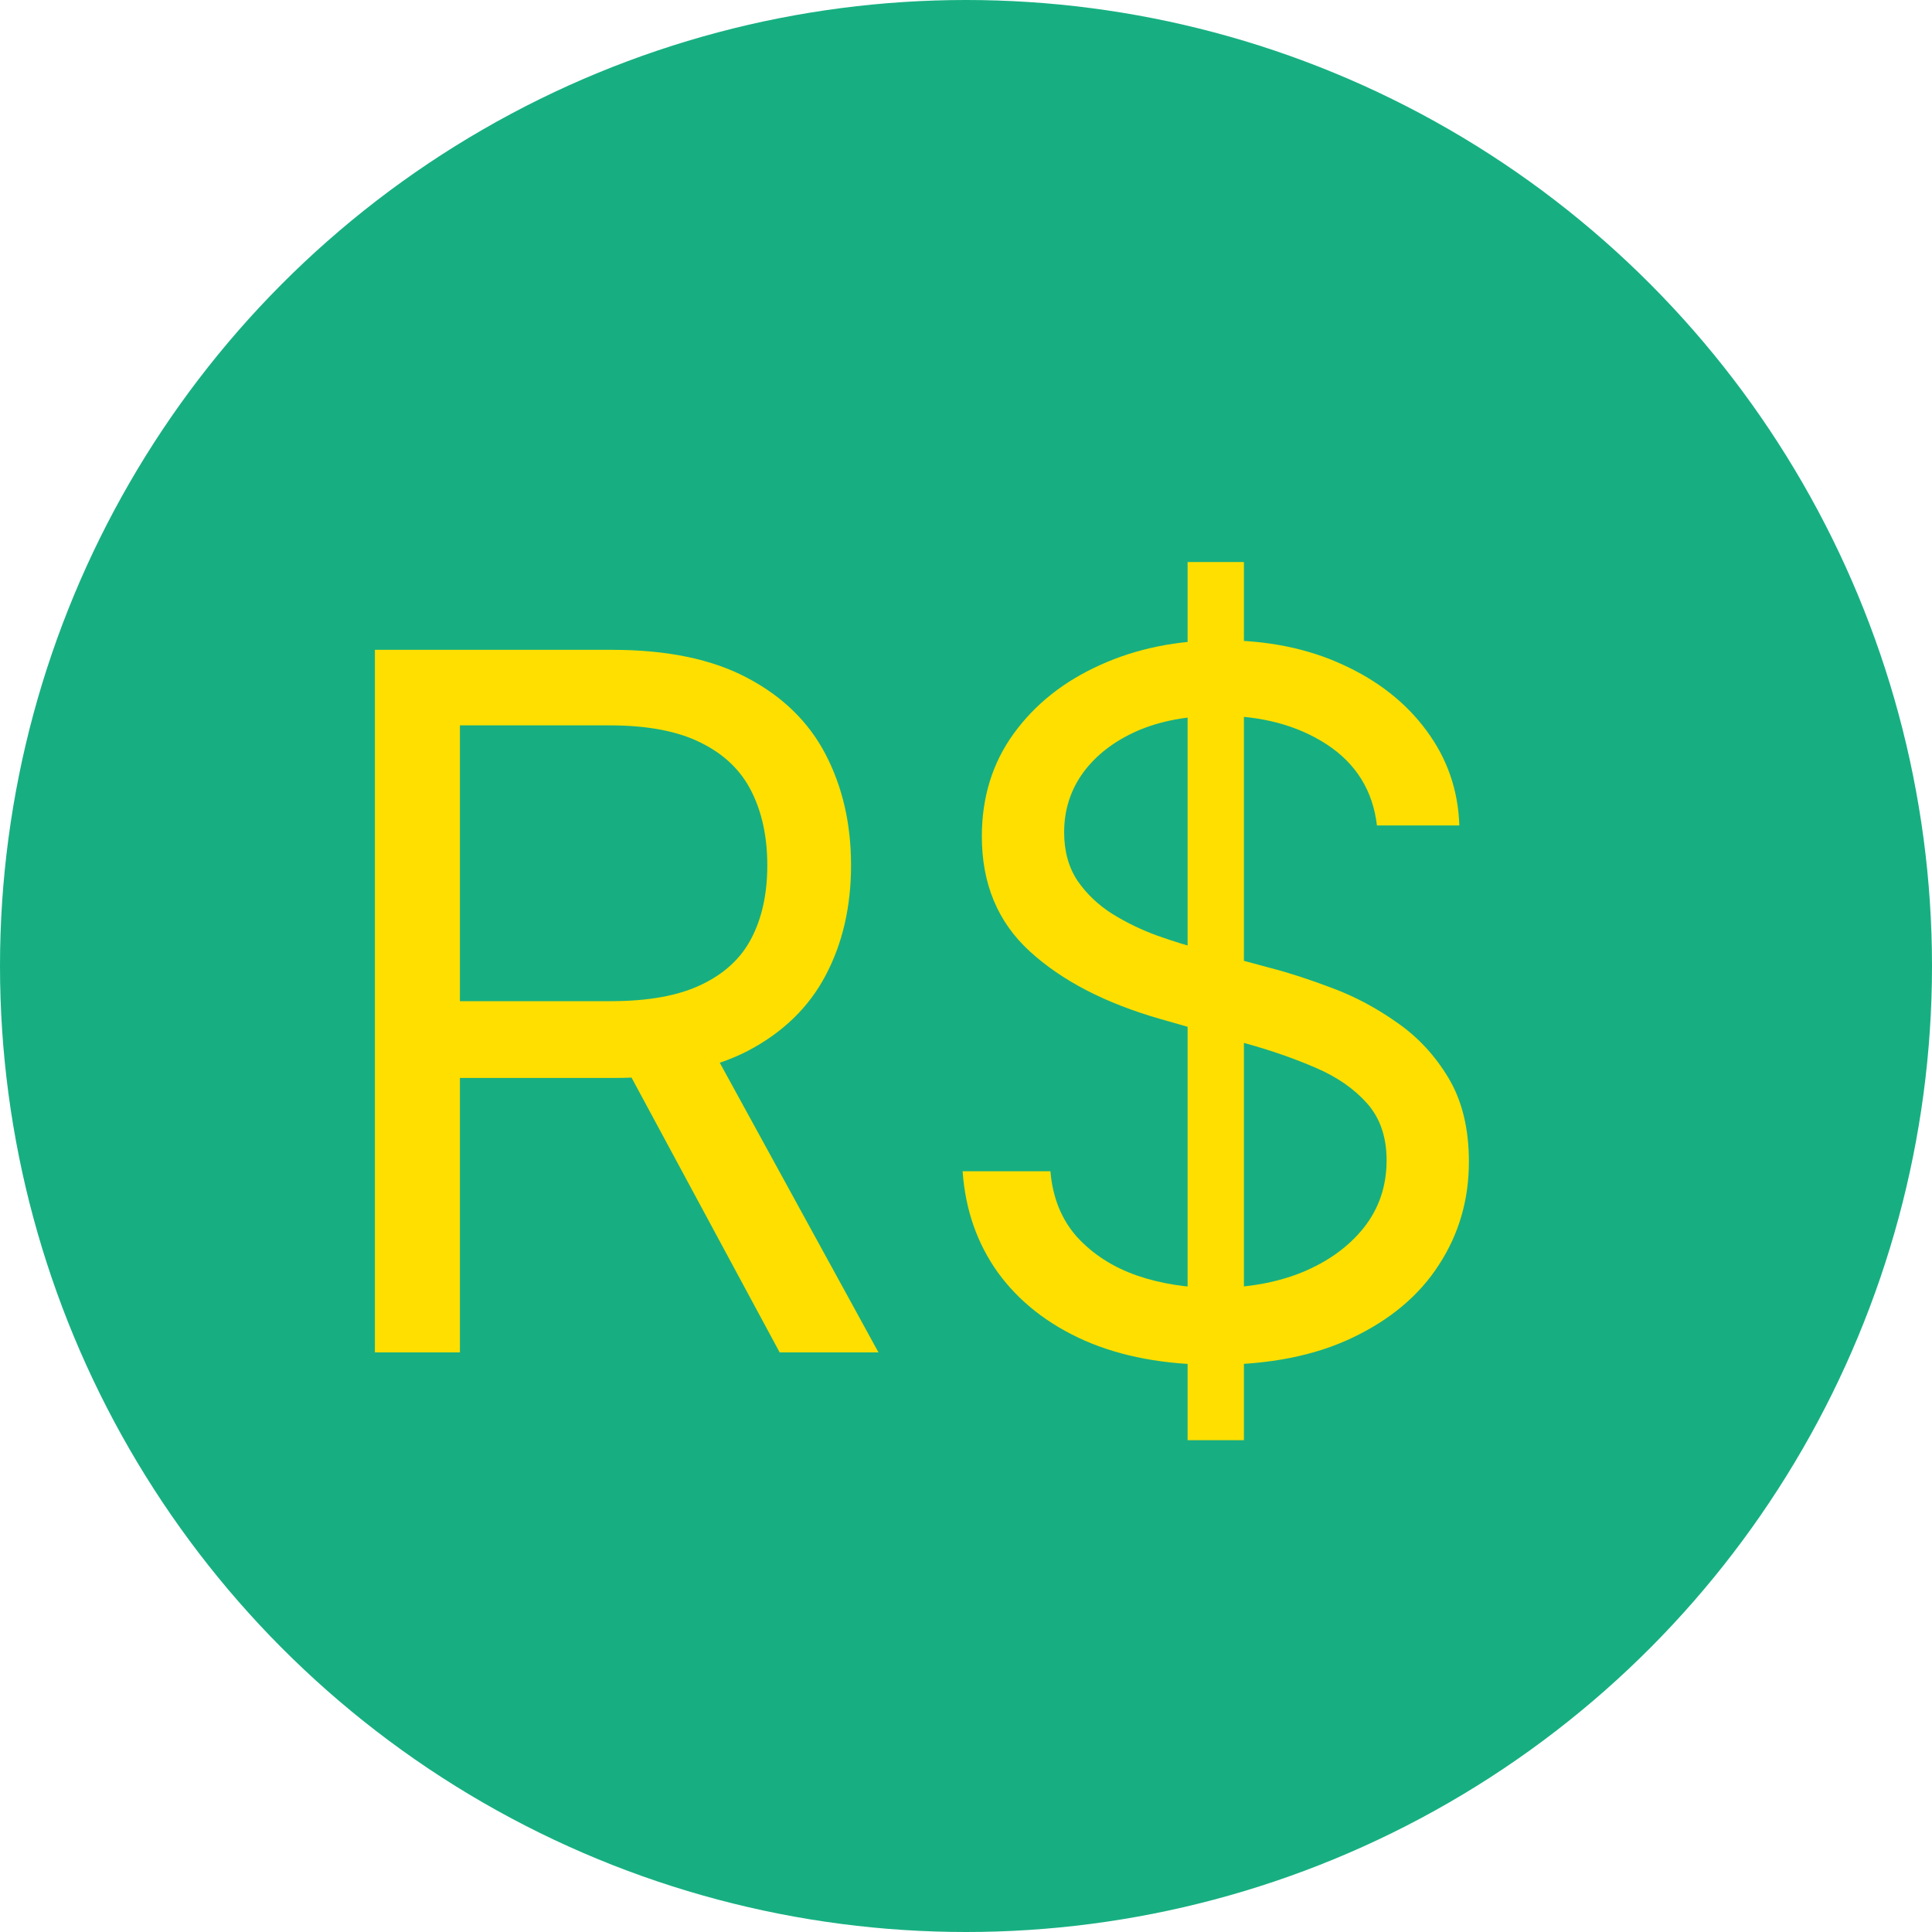 <svg width="20" height="20" viewBox="0 0 20 20" fill="none" xmlns="http://www.w3.org/2000/svg">
<circle cx="10" cy="10" r="10" fill="#17AF81"/>
<path d="M3.881 14V6.727H6.338C6.906 6.727 7.373 6.824 7.737 7.018C8.102 7.21 8.372 7.474 8.547 7.81C8.722 8.147 8.81 8.529 8.81 8.957C8.81 9.386 8.722 9.766 8.547 10.097C8.372 10.429 8.103 10.689 7.741 10.879C7.379 11.066 6.916 11.159 6.352 11.159H4.364V10.364H6.324C6.712 10.364 7.025 10.307 7.261 10.193C7.5 10.079 7.673 9.919 7.78 9.71C7.889 9.5 7.943 9.249 7.943 8.957C7.943 8.666 7.889 8.412 7.78 8.194C7.671 7.976 7.497 7.808 7.258 7.69C7.019 7.569 6.703 7.509 6.31 7.509H4.761V14H3.881ZM7.304 10.733L9.094 14H8.071L6.31 10.733H7.304ZM12.294 14.909V5.818H12.877V14.909H12.294ZM14.254 8.545C14.212 8.186 14.039 7.906 13.736 7.707C13.433 7.509 13.061 7.409 12.621 7.409C12.299 7.409 12.017 7.461 11.776 7.565C11.537 7.67 11.35 7.813 11.215 7.995C11.082 8.177 11.016 8.384 11.016 8.616C11.016 8.811 11.062 8.978 11.154 9.117C11.249 9.255 11.37 9.369 11.517 9.462C11.663 9.552 11.817 9.626 11.978 9.685C12.139 9.742 12.287 9.788 12.422 9.824L13.161 10.023C13.35 10.072 13.561 10.141 13.793 10.229C14.027 10.316 14.251 10.436 14.464 10.587C14.679 10.736 14.857 10.928 14.997 11.163C15.136 11.397 15.206 11.685 15.206 12.026C15.206 12.419 15.103 12.774 14.897 13.091C14.694 13.408 14.395 13.66 14.002 13.847C13.612 14.034 13.137 14.128 12.578 14.128C12.057 14.128 11.607 14.044 11.225 13.876C10.847 13.708 10.548 13.473 10.33 13.173C10.115 12.872 9.993 12.523 9.965 12.125H10.874C10.897 12.4 10.99 12.627 11.151 12.807C11.314 12.984 11.52 13.117 11.769 13.204C12.02 13.29 12.29 13.332 12.578 13.332C12.915 13.332 13.216 13.278 13.484 13.169C13.751 13.058 13.963 12.904 14.12 12.707C14.276 12.508 14.354 12.277 14.354 12.011C14.354 11.77 14.286 11.573 14.152 11.422C14.017 11.27 13.839 11.147 13.619 11.053C13.399 10.958 13.161 10.875 12.905 10.804L12.01 10.548C11.442 10.385 10.992 10.152 10.661 9.849C10.329 9.546 10.164 9.149 10.164 8.659C10.164 8.252 10.274 7.897 10.494 7.594C10.716 7.288 11.015 7.052 11.389 6.884C11.765 6.713 12.185 6.628 12.649 6.628C13.118 6.628 13.535 6.712 13.899 6.88C14.264 7.046 14.553 7.273 14.766 7.562C14.981 7.851 15.095 8.178 15.107 8.545H14.254Z" fill="#FEDF00"/>
</svg>
